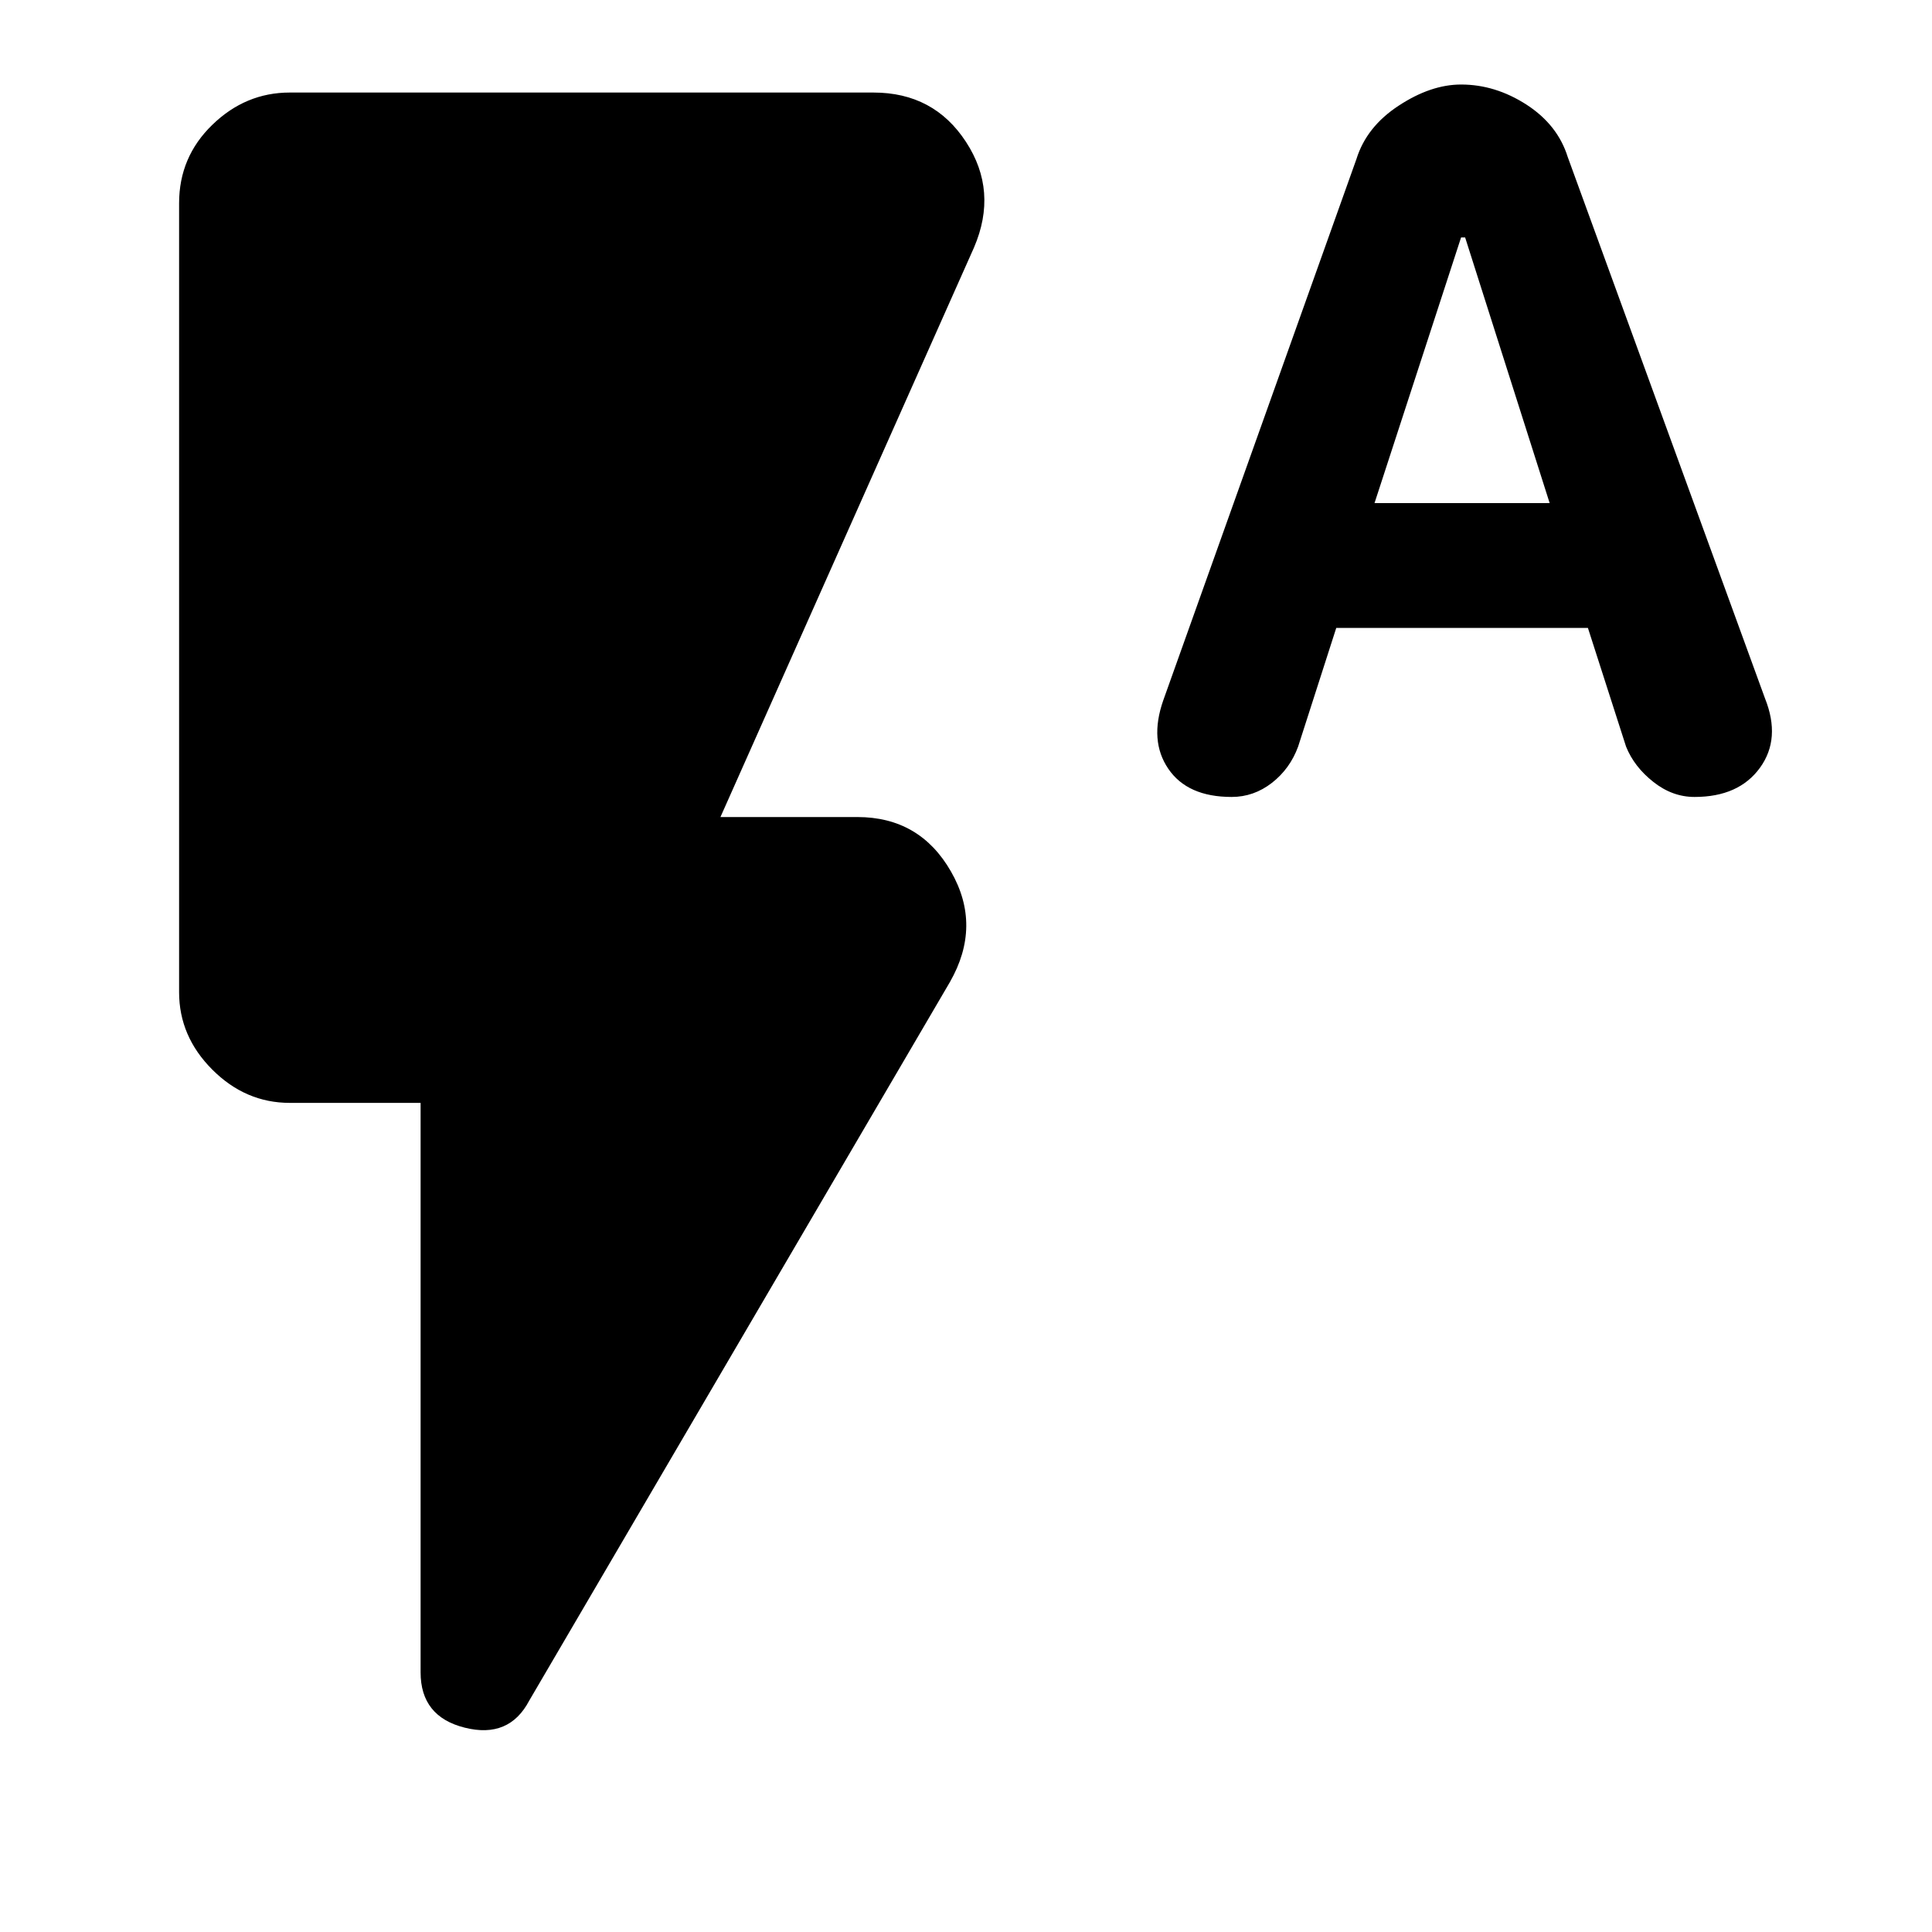 <svg xmlns="http://www.w3.org/2000/svg" height="20" width="20"><path d="M12.75 8.25Q12.292 8.25 12.094 7.958Q11.896 7.667 12.042 7.25L14.042 1.646Q14.146 1.312 14.479 1.094Q14.812 0.875 15.125 0.875Q15.479 0.875 15.802 1.083Q16.125 1.292 16.229 1.625L18.271 7.229Q18.438 7.646 18.219 7.948Q18 8.25 17.542 8.25Q17.312 8.25 17.115 8.094Q16.917 7.938 16.833 7.729L16.438 6.5H13.833L13.438 7.729Q13.354 7.958 13.167 8.104Q12.979 8.25 12.75 8.25ZM14.229 5.208H16.042L15.167 2.458H15.125ZM5.479 17.604Q5.271 18 4.812 17.885Q4.354 17.771 4.354 17.312V11.417H3Q2.542 11.417 2.198 11.073Q1.854 10.729 1.854 10.271V2.104Q1.854 1.625 2.198 1.292Q2.542 0.958 3 0.958H9.042Q9.667 0.958 10 1.469Q10.333 1.979 10.083 2.562L7.458 8.458H8.875Q9.521 8.458 9.844 9.021Q10.167 9.583 9.833 10.167Z"/></svg>